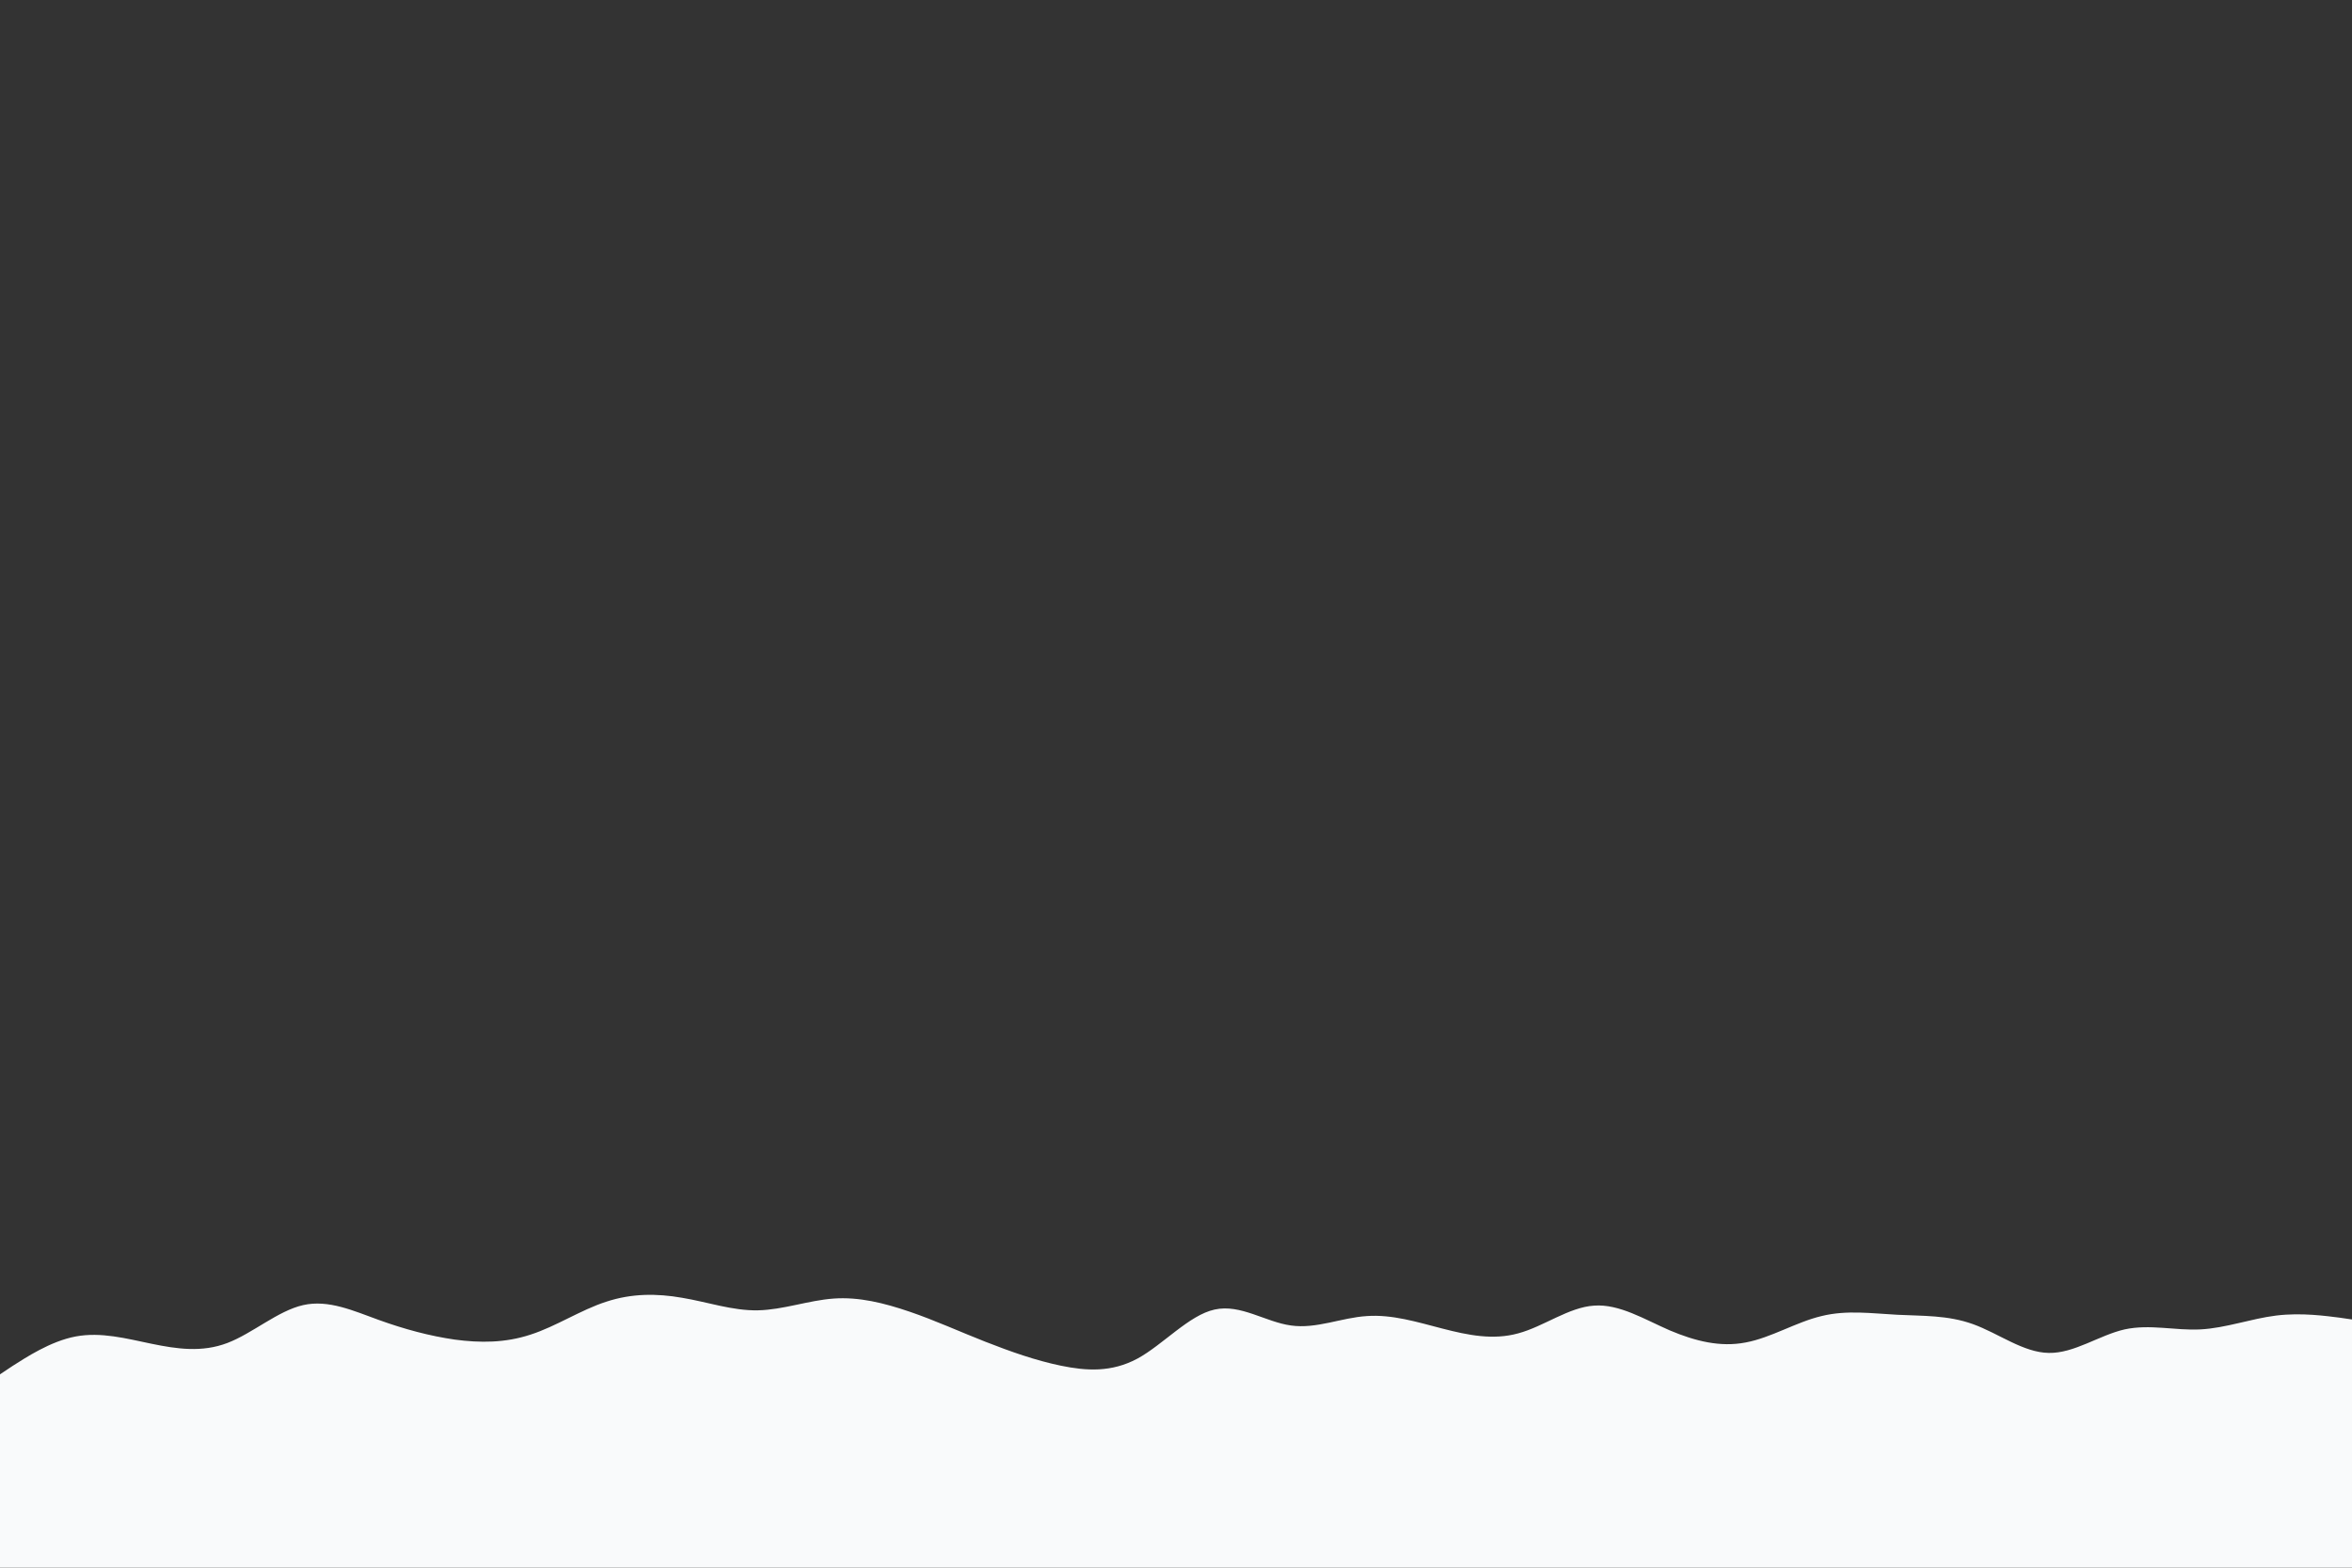 <svg id="visual" viewBox="0 0 900 600" width="900" height="600" xmlns="http://www.w3.org/2000/svg" xmlns:xlink="http://www.w3.org/1999/xlink" version="1.1"><rect x="0" y="0" width="900" height="600" fill="#333333" stroke="none"/><path d="M0 526L4.8 522.8C9.7 519.7 19.3 513.3 29 511.5C38.7 509.7 48.3 512.3 58 514.3C67.7 516.3 77.3 517.7 87 514C96.7 510.3 106.3 501.7 116 499.5C125.7 497.3 135.3 501.7 145 505.2C154.7 508.7 164.3 511.3 174 512.7C183.7 514 193.3 514 203 510.8C212.7 507.7 222.3 501.3 232 498.2C241.7 495 251.3 495 261 496.7C270.7 498.3 280.3 501.7 290 501.5C299.7 501.3 309.3 497.7 319 497C328.7 496.3 338.3 498.7 348 502C357.7 505.3 367.3 509.7 377 513.5C386.7 517.3 396.3 520.7 406 522.7C415.7 524.7 425.3 525.3 435.2 520C445 514.7 455 503.3 464.8 501.2C474.7 499 484.3 506 494 507.3C503.7 508.7 513.3 504.3 523 503.7C532.7 503 542.3 506 552 508.5C561.7 511 571.3 513 581 510.3C590.7 507.7 600.3 500.3 610 499.7C619.7 499 629.3 505 639 509.2C648.7 513.3 658.3 515.7 668 513.8C677.7 512 687.3 506 697 503.7C706.7 501.3 716.3 502.7 726 503.2C735.7 503.7 745.3 503.3 755 506.8C764.7 510.3 774.3 517.7 784 517.8C793.7 518 803.3 511 813 508.8C822.7 506.7 832.3 509.3 842 508.8C851.7 508.3 861.3 504.7 871 503.5C880.7 502.3 890.3 503.7 895.2 504.3L900 505L900 601L895.2 601C890.3 601 880.7 601 871 601C861.3 601 851.7 601 842 601C832.3 601 822.7 601 813 601C803.3 601 793.7 601 784 601C774.3 601 764.7 601 755 601C745.3 601 735.7 601 726 601C716.3 601 706.7 601 697 601C687.3 601 677.7 601 668 601C658.3 601 648.7 601 639 601C629.3 601 619.7 601 610 601C600.3 601 590.7 601 581 601C571.3 601 561.7 601 552 601C542.3 601 532.7 601 523 601C513.3 601 503.7 601 494 601C484.3 601 474.7 601 464.8 601C455 601 445 601 435.2 601C425.3 601 415.7 601 406 601C396.3 601 386.7 601 377 601C367.3 601 357.7 601 348 601C338.3 601 328.7 601 319 601C309.3 601 299.7 601 290 601C280.3 601 270.7 601 261 601C251.3 601 241.7 601 232 601C222.3 601 212.7 601 203 601C193.3 601 183.7 601 174 601C164.3 601 154.7 601 145 601C135.3 601 125.7 601 116 601C106.3 601 96.7 601 87 601C77.3 601 67.7 601 58 601C48.3 601 38.7 601 29 601C19.3 601 9.7 601 4.8 601L0 601Z" fill="#F9FAFB" stroke-linecap="round" stroke-linejoin="miter"></path></svg>